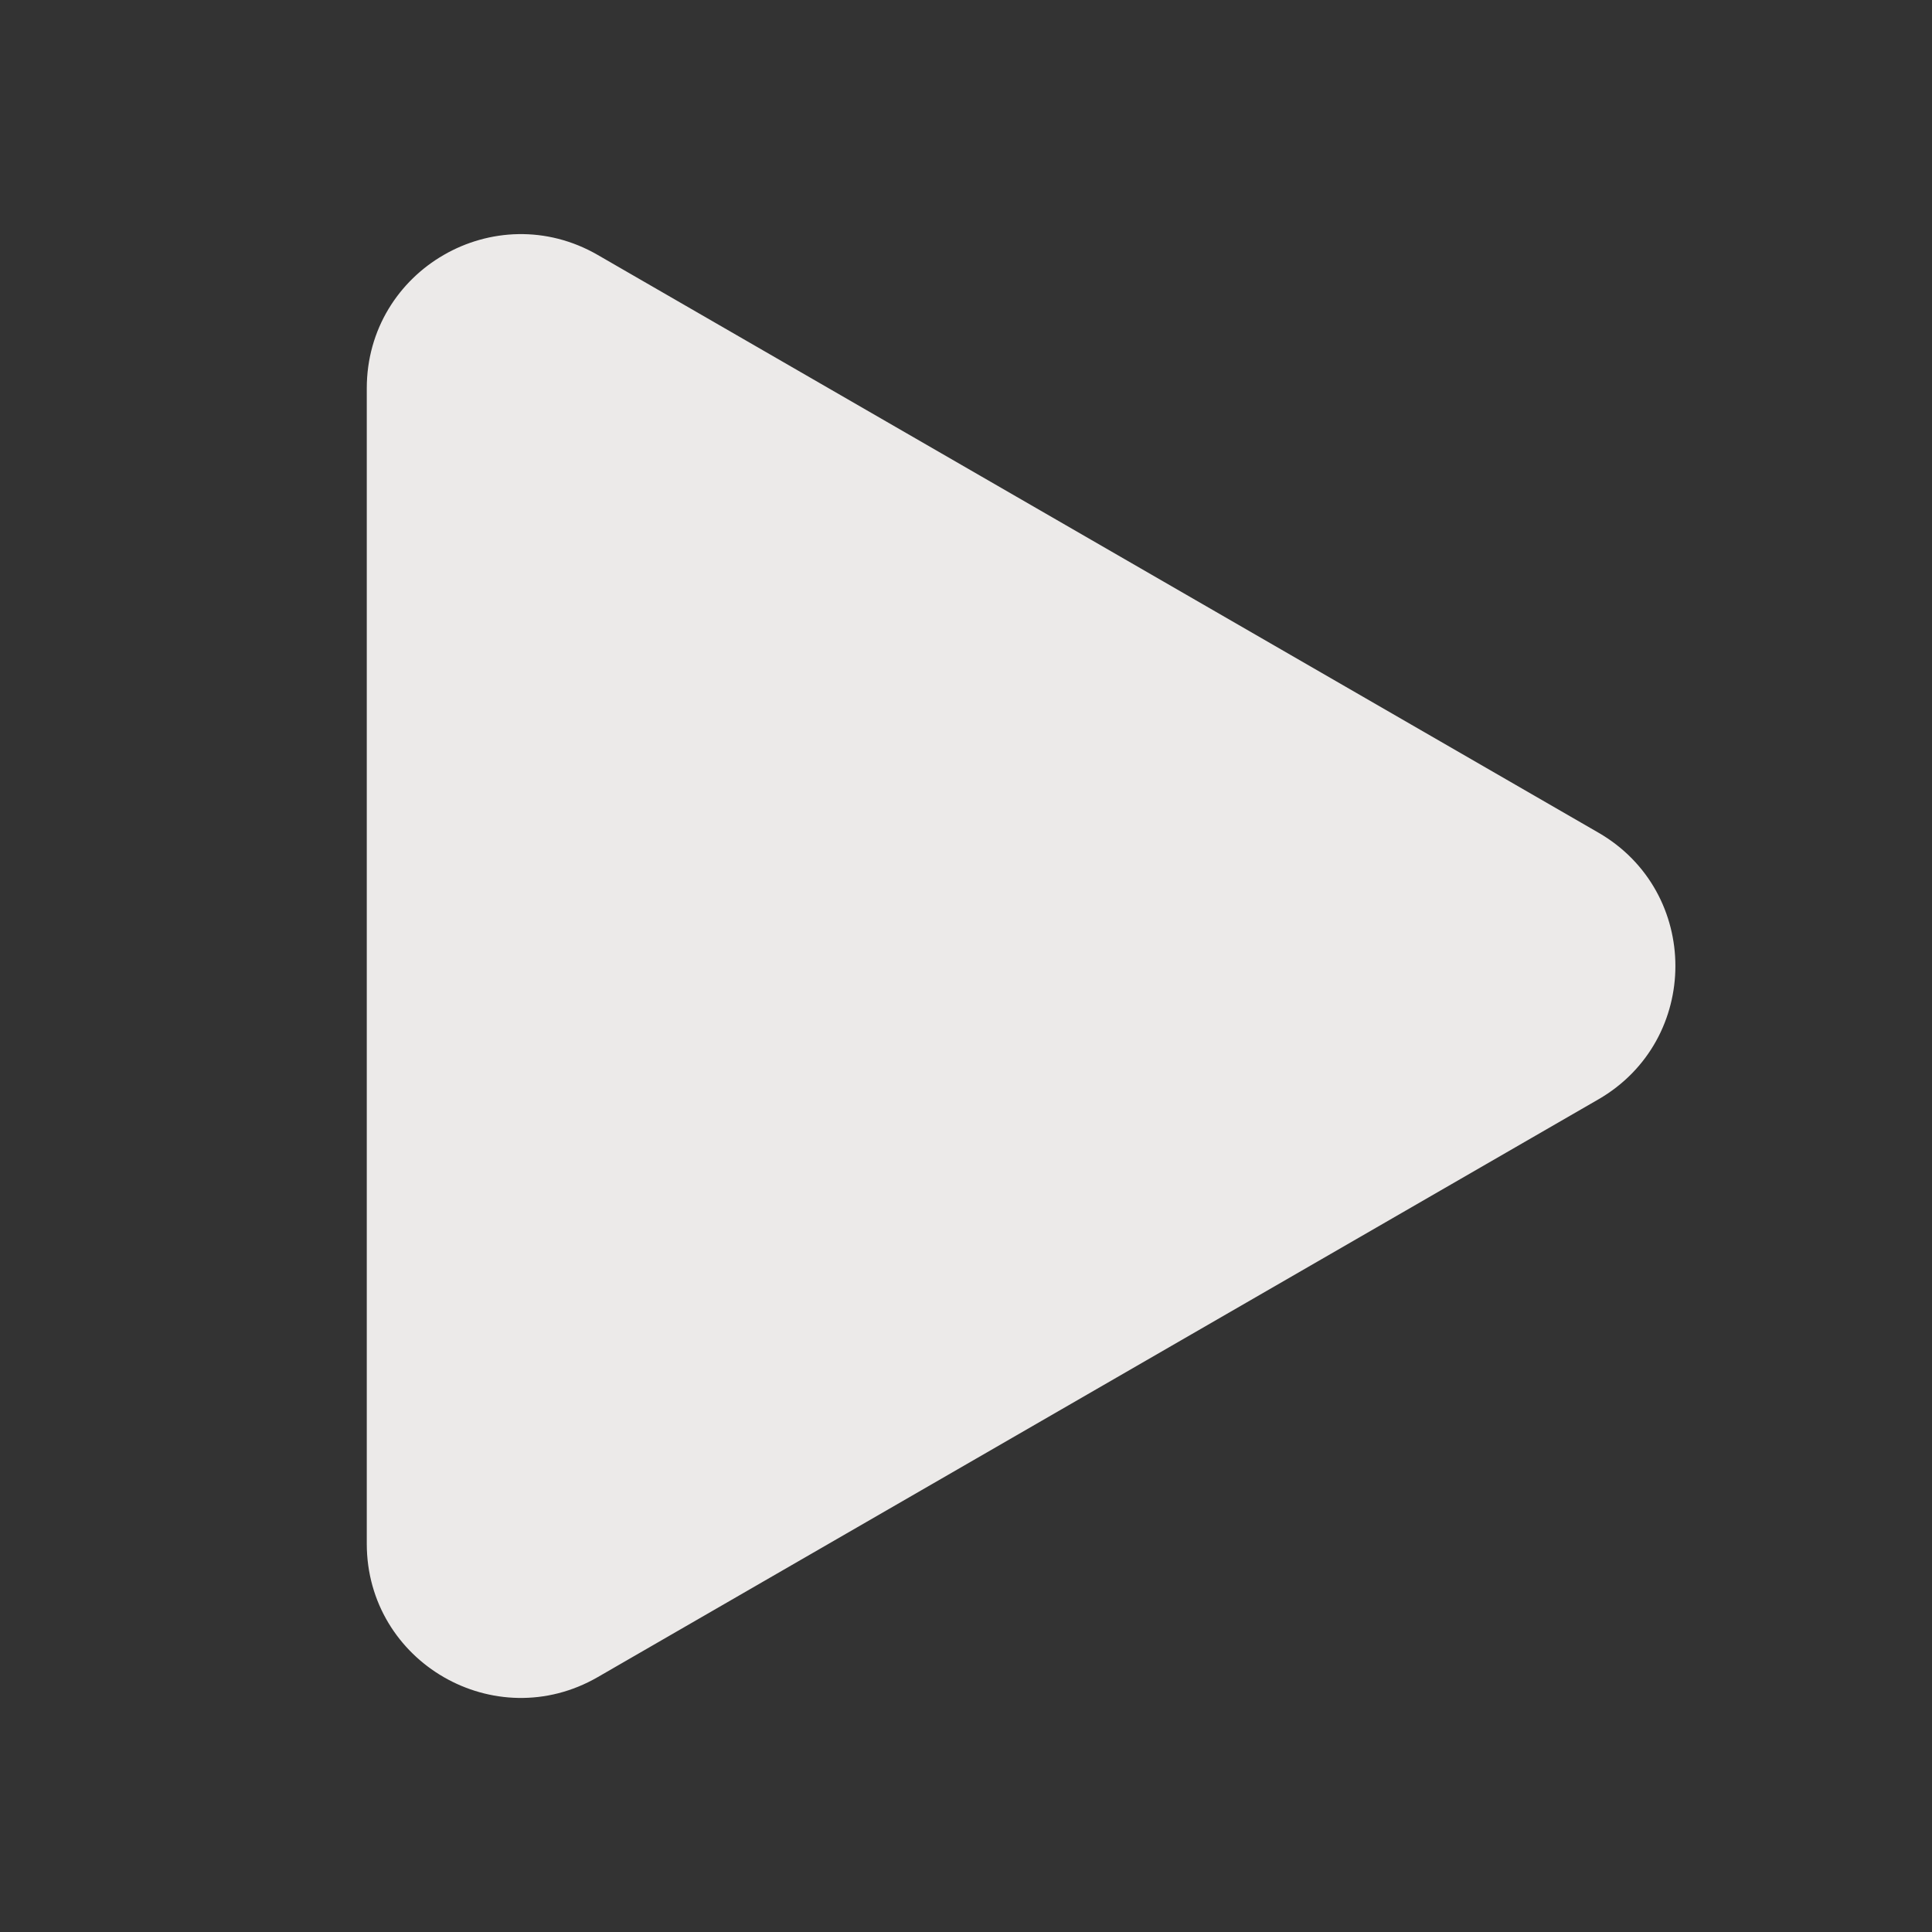 <svg fill="none" height="32" viewBox="0 0 32 32" width="32" xmlns="http://www.w3.org/2000/svg"><rect x="0" y="0" width="32" height="32" fill="#333333" stroke="none"/><path d="m26.35 14.008c1.533.885 1.533 3.098 0 3.984l-16.575 9.57c-1.533.885-3.45-.221-3.45-1.992v-19.139c0-1.771 1.917-2.877 3.45-1.992z" fill="#eceae9" stroke="#eceae9" stroke-width=".5"/></svg>